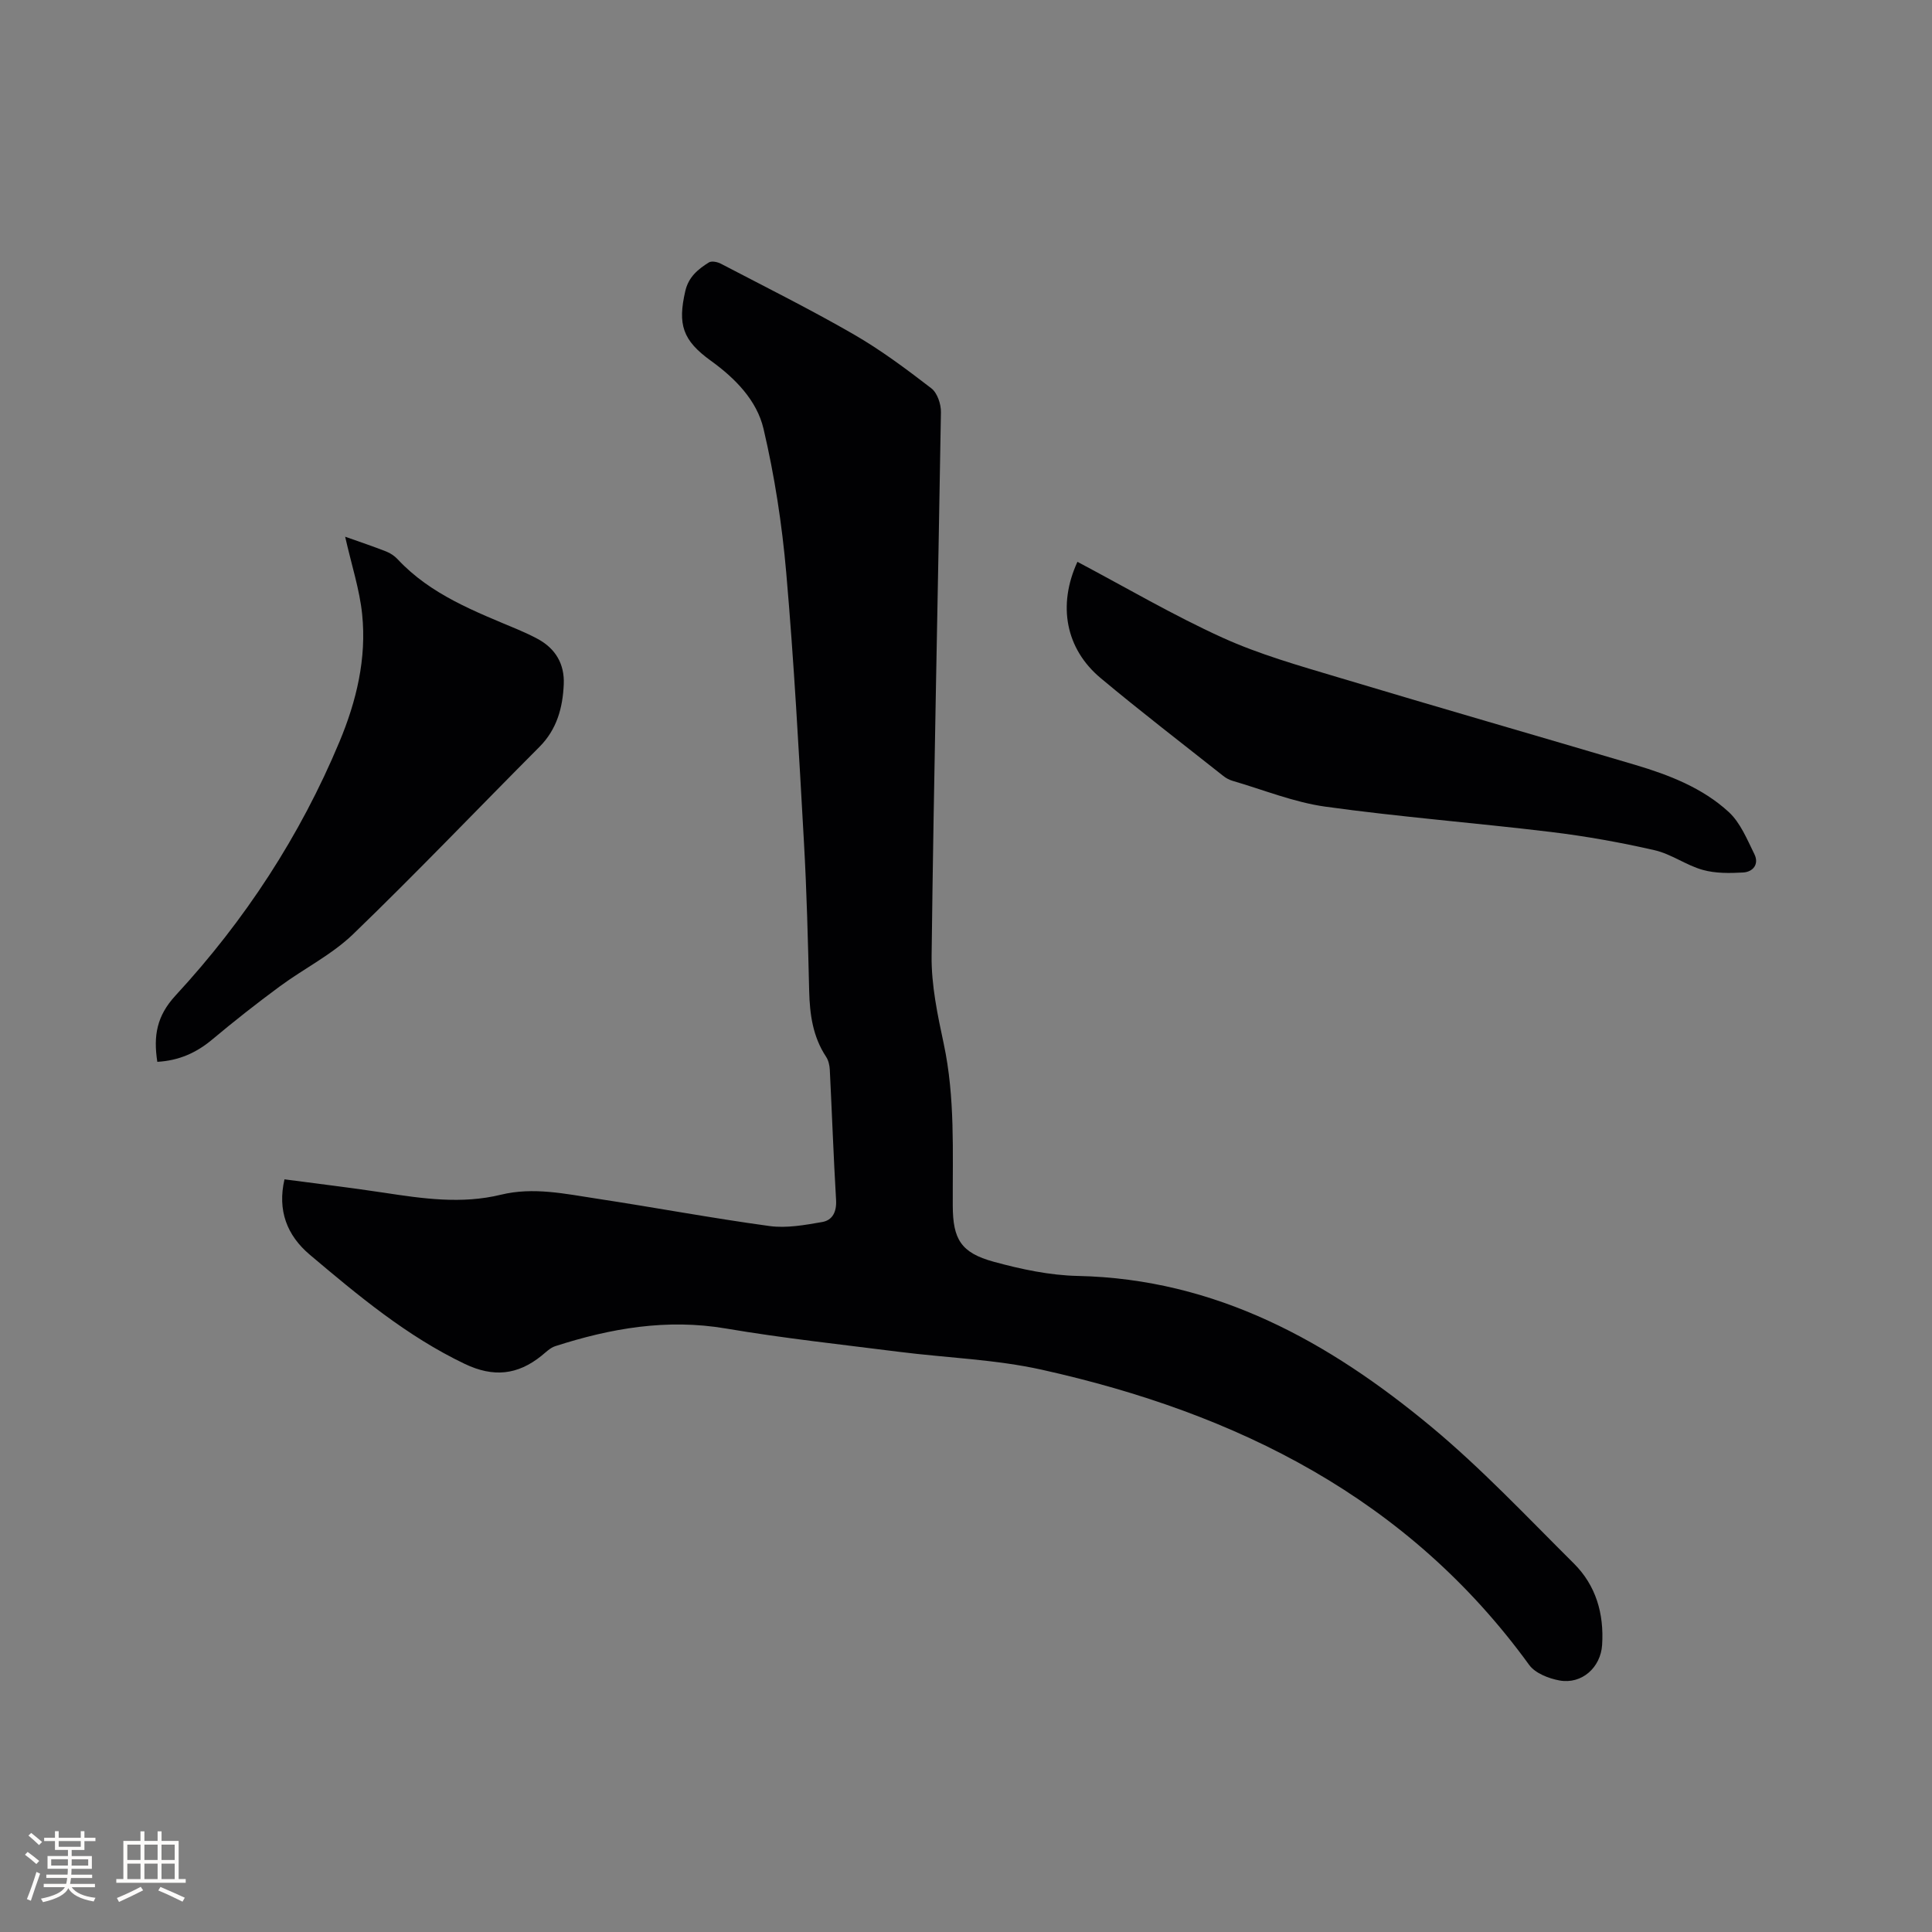 <svg enable-background="new 0 0 400 400" viewBox="0 0 400 400" xmlns="http://www.w3.org/2000/svg"><rect x="0" y="0" width="400" height="400" fill="#808080" stroke="none"/><g fill="#010103"><path d="m58.9 244.17c6.93.92 13.75 1.73 20.54 2.76 8.09 1.23 16.14 2.41 24.28.42 6.69-1.63 13.29-.18 19.86.82 11.93 1.81 23.8 4.04 35.75 5.67 3.53.48 7.3-.21 10.88-.83 2.16-.37 3.03-2.12 2.89-4.56-.53-8.99-.85-18-1.3-27-.05-.91-.28-1.92-.77-2.66-2.75-4.16-3.38-8.78-3.5-13.63-.25-10.26-.5-20.53-1.08-30.77-1.05-18.63-2.05-37.26-3.67-55.84-.87-9.99-2.41-20.01-4.7-29.77-1.38-5.88-5.84-10.44-10.89-14.08-5.88-4.24-6.91-7.51-5.3-14.47.68-2.91 2.64-4.5 4.88-5.9.57-.35 1.79-.1 2.5.28 9.19 4.8 18.49 9.43 27.47 14.61 5.64 3.25 10.92 7.2 16.09 11.18 1.23.95 2.01 3.27 1.98 4.94-.6 37.52-1.48 75.04-1.93 112.56-.07 6.06 1.23 12.22 2.51 18.2 2.37 11.12 1.82 22.35 1.87 33.56.03 6.88 1.67 9.71 8.47 11.57 5.67 1.55 11.61 2.82 17.45 2.94 28.59.62 51.92 13.61 73.07 31.16 10.48 8.7 19.89 18.72 29.58 28.35 4.59 4.56 6.29 10.41 5.87 16.9-.3 4.63-4.18 8.19-8.84 7.34-2.23-.41-5-1.49-6.25-3.2-25.08-34.56-60.47-52.13-100.89-61.13-9.66-2.15-19.72-2.46-29.58-3.71-11.97-1.52-23.97-2.81-35.86-4.83-12.21-2.07-23.82-.05-35.32 3.66-1.05.34-1.94 1.25-2.84 1.98-4.95 3.99-9.95 4.53-15.9 1.69-12.03-5.75-22.08-14.17-32.11-22.63-4.69-3.98-6.7-9.13-5.21-15.58z"/><path d="m223.07 116.32c10.13 5.36 19.84 11.07 30.03 15.7 7.64 3.47 15.85 5.79 23.93 8.21 20.46 6.15 41 12.05 61.49 18.12 7.04 2.09 13.95 4.76 19.4 9.77 2.41 2.22 3.8 5.67 5.31 8.73 1.01 2.05-.26 3.67-2.34 3.79-2.78.16-5.72.2-8.36-.54-3.43-.96-6.51-3.28-9.95-4.07-7.09-1.62-14.28-2.91-21.49-3.78-15.55-1.88-31.18-3.09-46.68-5.24-6.53-.91-12.83-3.49-19.23-5.35-.69-.2-1.38-.58-1.94-1.03-8.47-6.71-17.05-13.29-25.34-20.22-7.29-6.08-8.96-15.11-4.83-24.09z"/><path d="m32.57 219.84c-.83-5.38-.14-9.49 3.78-13.74 14.33-15.51 25.8-33.03 33.95-52.57 3.5-8.39 5.62-17.2 4.68-26.34-.52-5.11-2.17-10.1-3.52-16.07 3.13 1.11 5.85 2.02 8.52 3.07.86.34 1.72.92 2.35 1.6 6.88 7.37 16.03 10.81 25 14.59 1.36.58 2.71 1.21 4.01 1.91 3.71 2.01 5.56 5.22 5.38 9.38-.21 4.84-1.41 9.33-5.04 12.97-12.86 12.9-25.44 26.1-38.55 38.75-4.43 4.28-10.21 7.14-15.23 10.85-4.76 3.51-9.42 7.17-13.95 10.97-3.3 2.77-6.93 4.38-11.38 4.63z"/></g><path d="m5.17 384 .55-.58c.85.61 1.65 1.24 2.4 1.87l-.59.64c-.83-.73-1.62-1.38-2.36-1.93m1.22 9.53-.82-.34c.71-1.76 1.37-3.64 1.98-5.63.24.13.5.25.76.36-.6 1.67-1.24 3.54-1.92 5.61m-.5-13.5.57-.54c.56.44 1.31 1.06 2.26 1.87l-.64.64c-.68-.66-1.41-1.32-2.19-1.97m3.25.46h2.24v-1.36h.77v1.36h4.57v-1.36h.76v1.36h2.28v.69h-2.28v1.84h-2.64v1.26h4.18v2.64h-4.21c0 .45-.02.86-.05 1.21h4.32v.69h-4.38c-.04.34-.1.75-.19 1.22h5.15v.69h-4.82c.87 1.19 2.51 1.92 4.93 2.19-.17.31-.3.57-.37.76-2.77-.49-4.52-1.41-5.26-2.76-.56 1.26-2.3 2.23-5.24 2.9-.12-.24-.26-.48-.43-.72 2.73-.55 4.38-1.34 4.96-2.38h-4.38v-.69h4.65c.1-.38.17-.79.21-1.22h-4.32v-.69h4.4c.03-.34.05-.75.05-1.21h-4.2v-2.64h4.23v-1.26h-2.69v-1.84h-2.24zm1.46 4.46v1.29h3.45c.01-.4.02-.57.01-.53v-.32-.45h-3.46zm1.55-2.59h4.57v-1.19h-4.57zm6.11 2.59h-3.42v.77c-.01.19-.01.37-.02.53h3.44z" fill="#fcfbfa"/><path d="m32.63 379.16h.82v1.98h3.54v7.89h1.46v.78h-14.37v-.78h1.46v-7.89h3.54v-1.98h.82v1.98h2.73zm-3.49 11.48.5.73c-1.61.82-3.28 1.63-5 2.41-.13-.27-.28-.55-.44-.82 1.75-.72 3.4-1.49 4.94-2.32m-2.78-5.55h2.73v-3.18h-2.73zm0 3.95h2.73v-3.2h-2.73zm3.54-3.95h2.73v-3.18h-2.73zm0 3.95h2.73v-3.2h-2.73zm7.89 4.68c-1.84-.92-3.51-1.7-5.02-2.32l.45-.73c1.89.8 3.57 1.55 5.04 2.23zm-1.62-11.81h-2.73v3.18h2.73zm-2.73 7.13h2.73v-3.2h-2.73z" fill="#fcfbfa"/></svg>